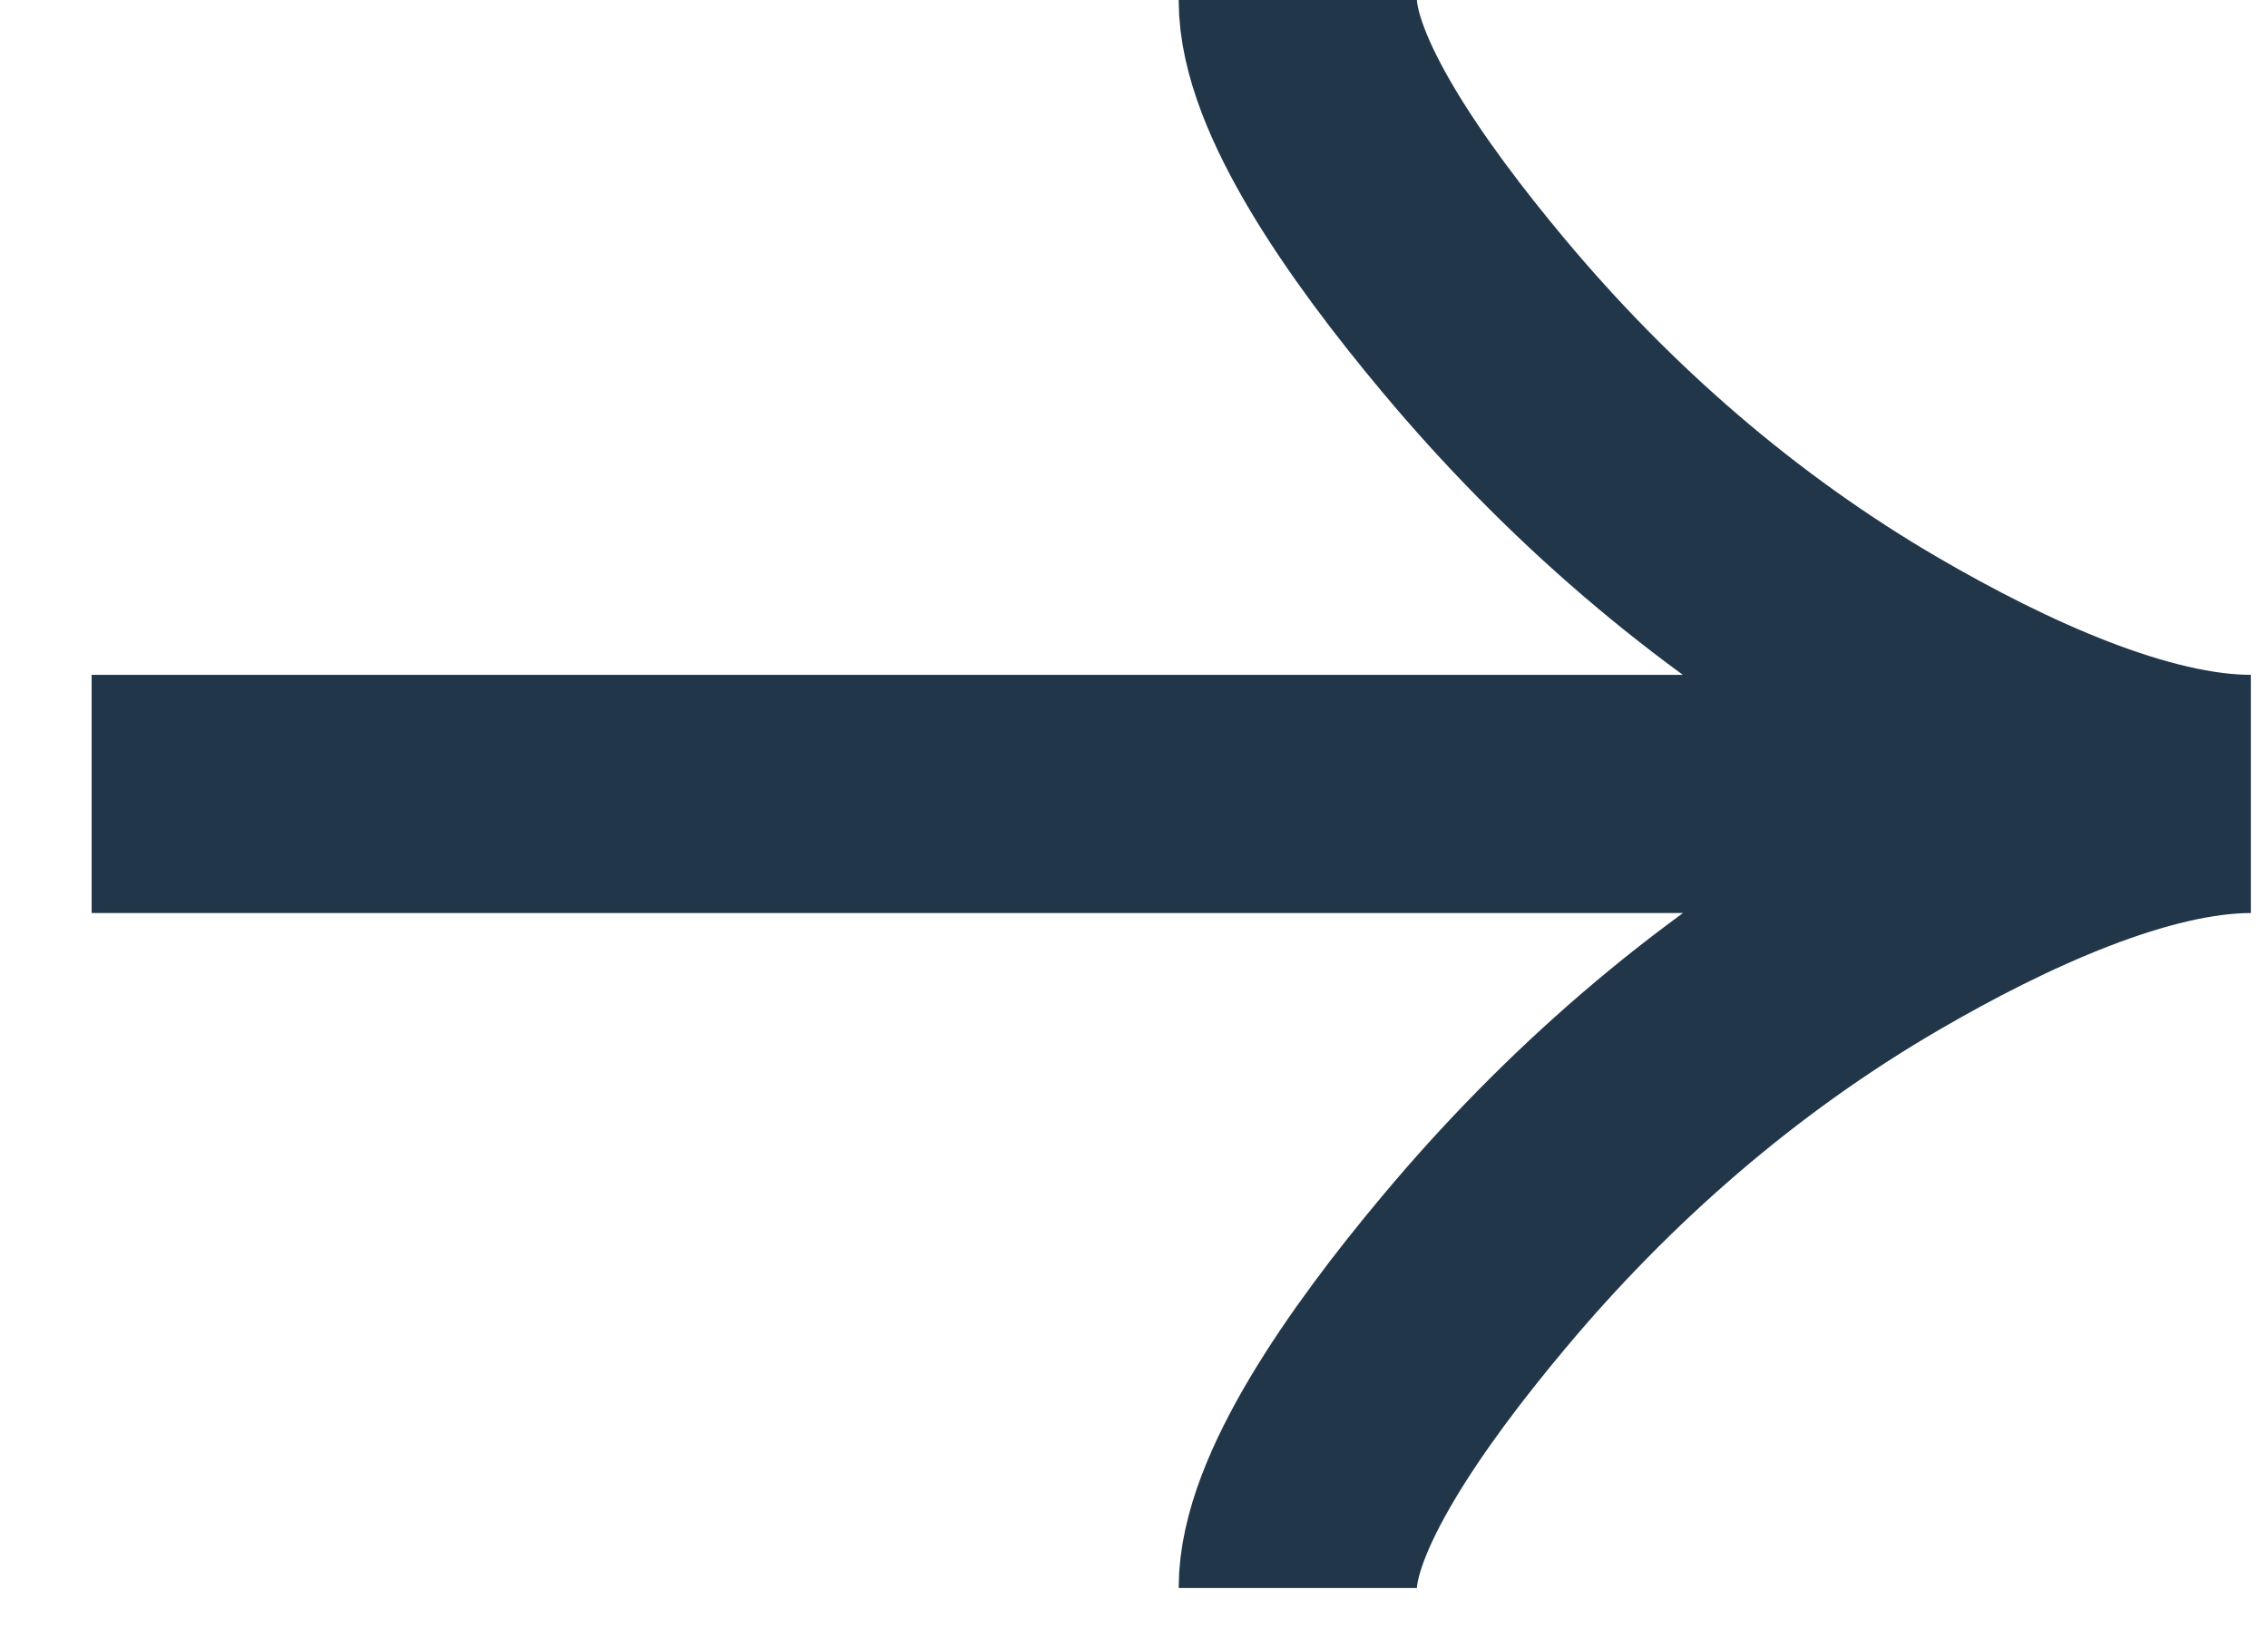 <svg width="18" height="13" viewBox="0 0 15 11" fill="none" xmlns="http://www.w3.org/2000/svg">
<path d="M8.6 0C8.6 0.565 9.186 1.409 9.78 2.119C10.543 3.032 11.455 3.83 12.501 4.439C13.284 4.895 14.236 5.333 15 5.333M15 5.333C14.236 5.333 13.284 5.772 12.501 6.228C11.455 6.837 10.543 7.635 9.78 8.548C9.186 9.257 8.6 10.102 8.6 10.667M15 5.333H0.5" stroke="#22364A" stroke-width="1.6"/>
</svg>
